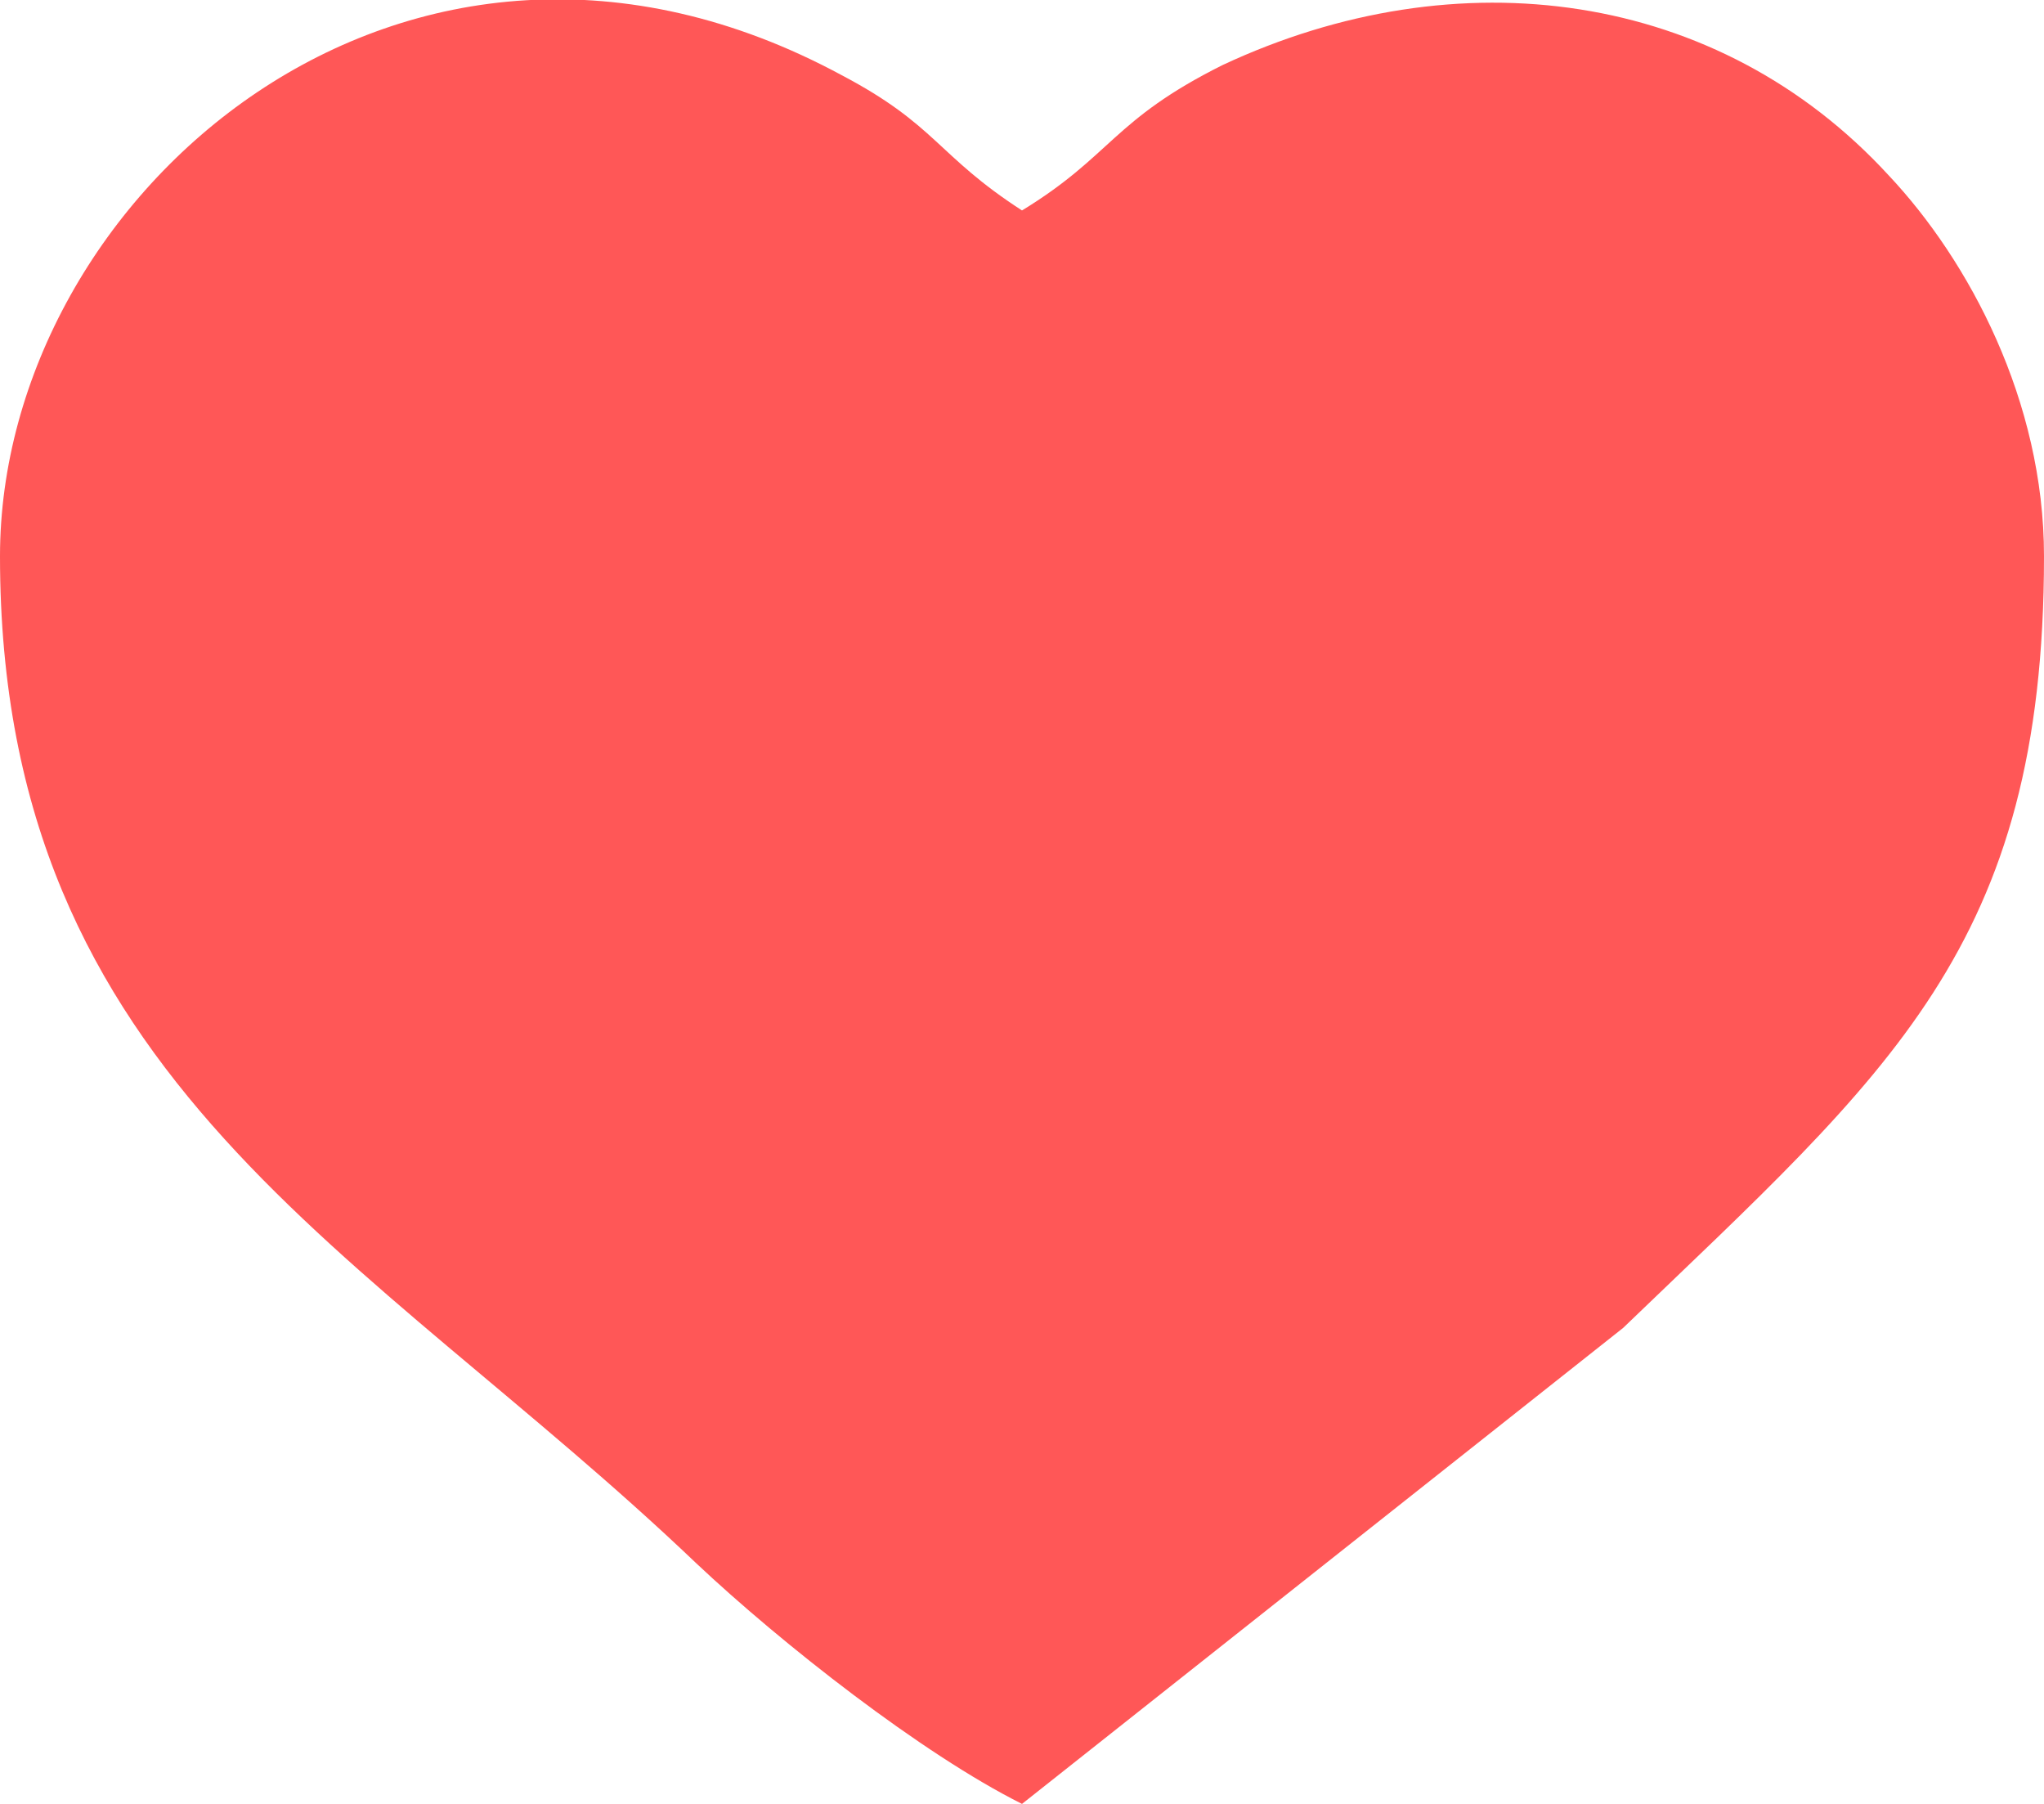 <?xml version="1.0" encoding="UTF-8"?>
<svg id="uuid-b48d107a-c332-47fe-b18b-7e8e5019da49" data-name="Слой 2" xmlns="http://www.w3.org/2000/svg" viewBox="0 0 4.08 3.6">
  <defs>
    <style>
      .uuid-81d30ca3-aeb3-4453-ae9c-013221d50cf5 {
        fill: #ff5757;
        fill-rule: evenodd;
      }
    </style>
  </defs>
  <g id="uuid-5a95a038-1517-4348-83d1-714c402bb3e4" data-name="Слой 1">
    <path id="uuid-78625cc0-3dc0-4a25-94f6-e3cd02a39094" data-name="like" class="uuid-81d30ca3-aeb3-4453-ae9c-013221d50cf5" d="M0,1.11c0,1.05,.73,1.38,1.39,2.01,.17,.16,.45,.38,.65,.48l1.2-.95c.53-.51,.84-.76,.84-1.54,0-.31-.15-.59-.31-.76C3.43-.02,2.91-.09,2.44,.13c-.22,.11-.22,.18-.4,.29-.17-.11-.17-.17-.36-.27C.81-.32,0,.39,0,1.11Z"/>
  </g>
</svg>